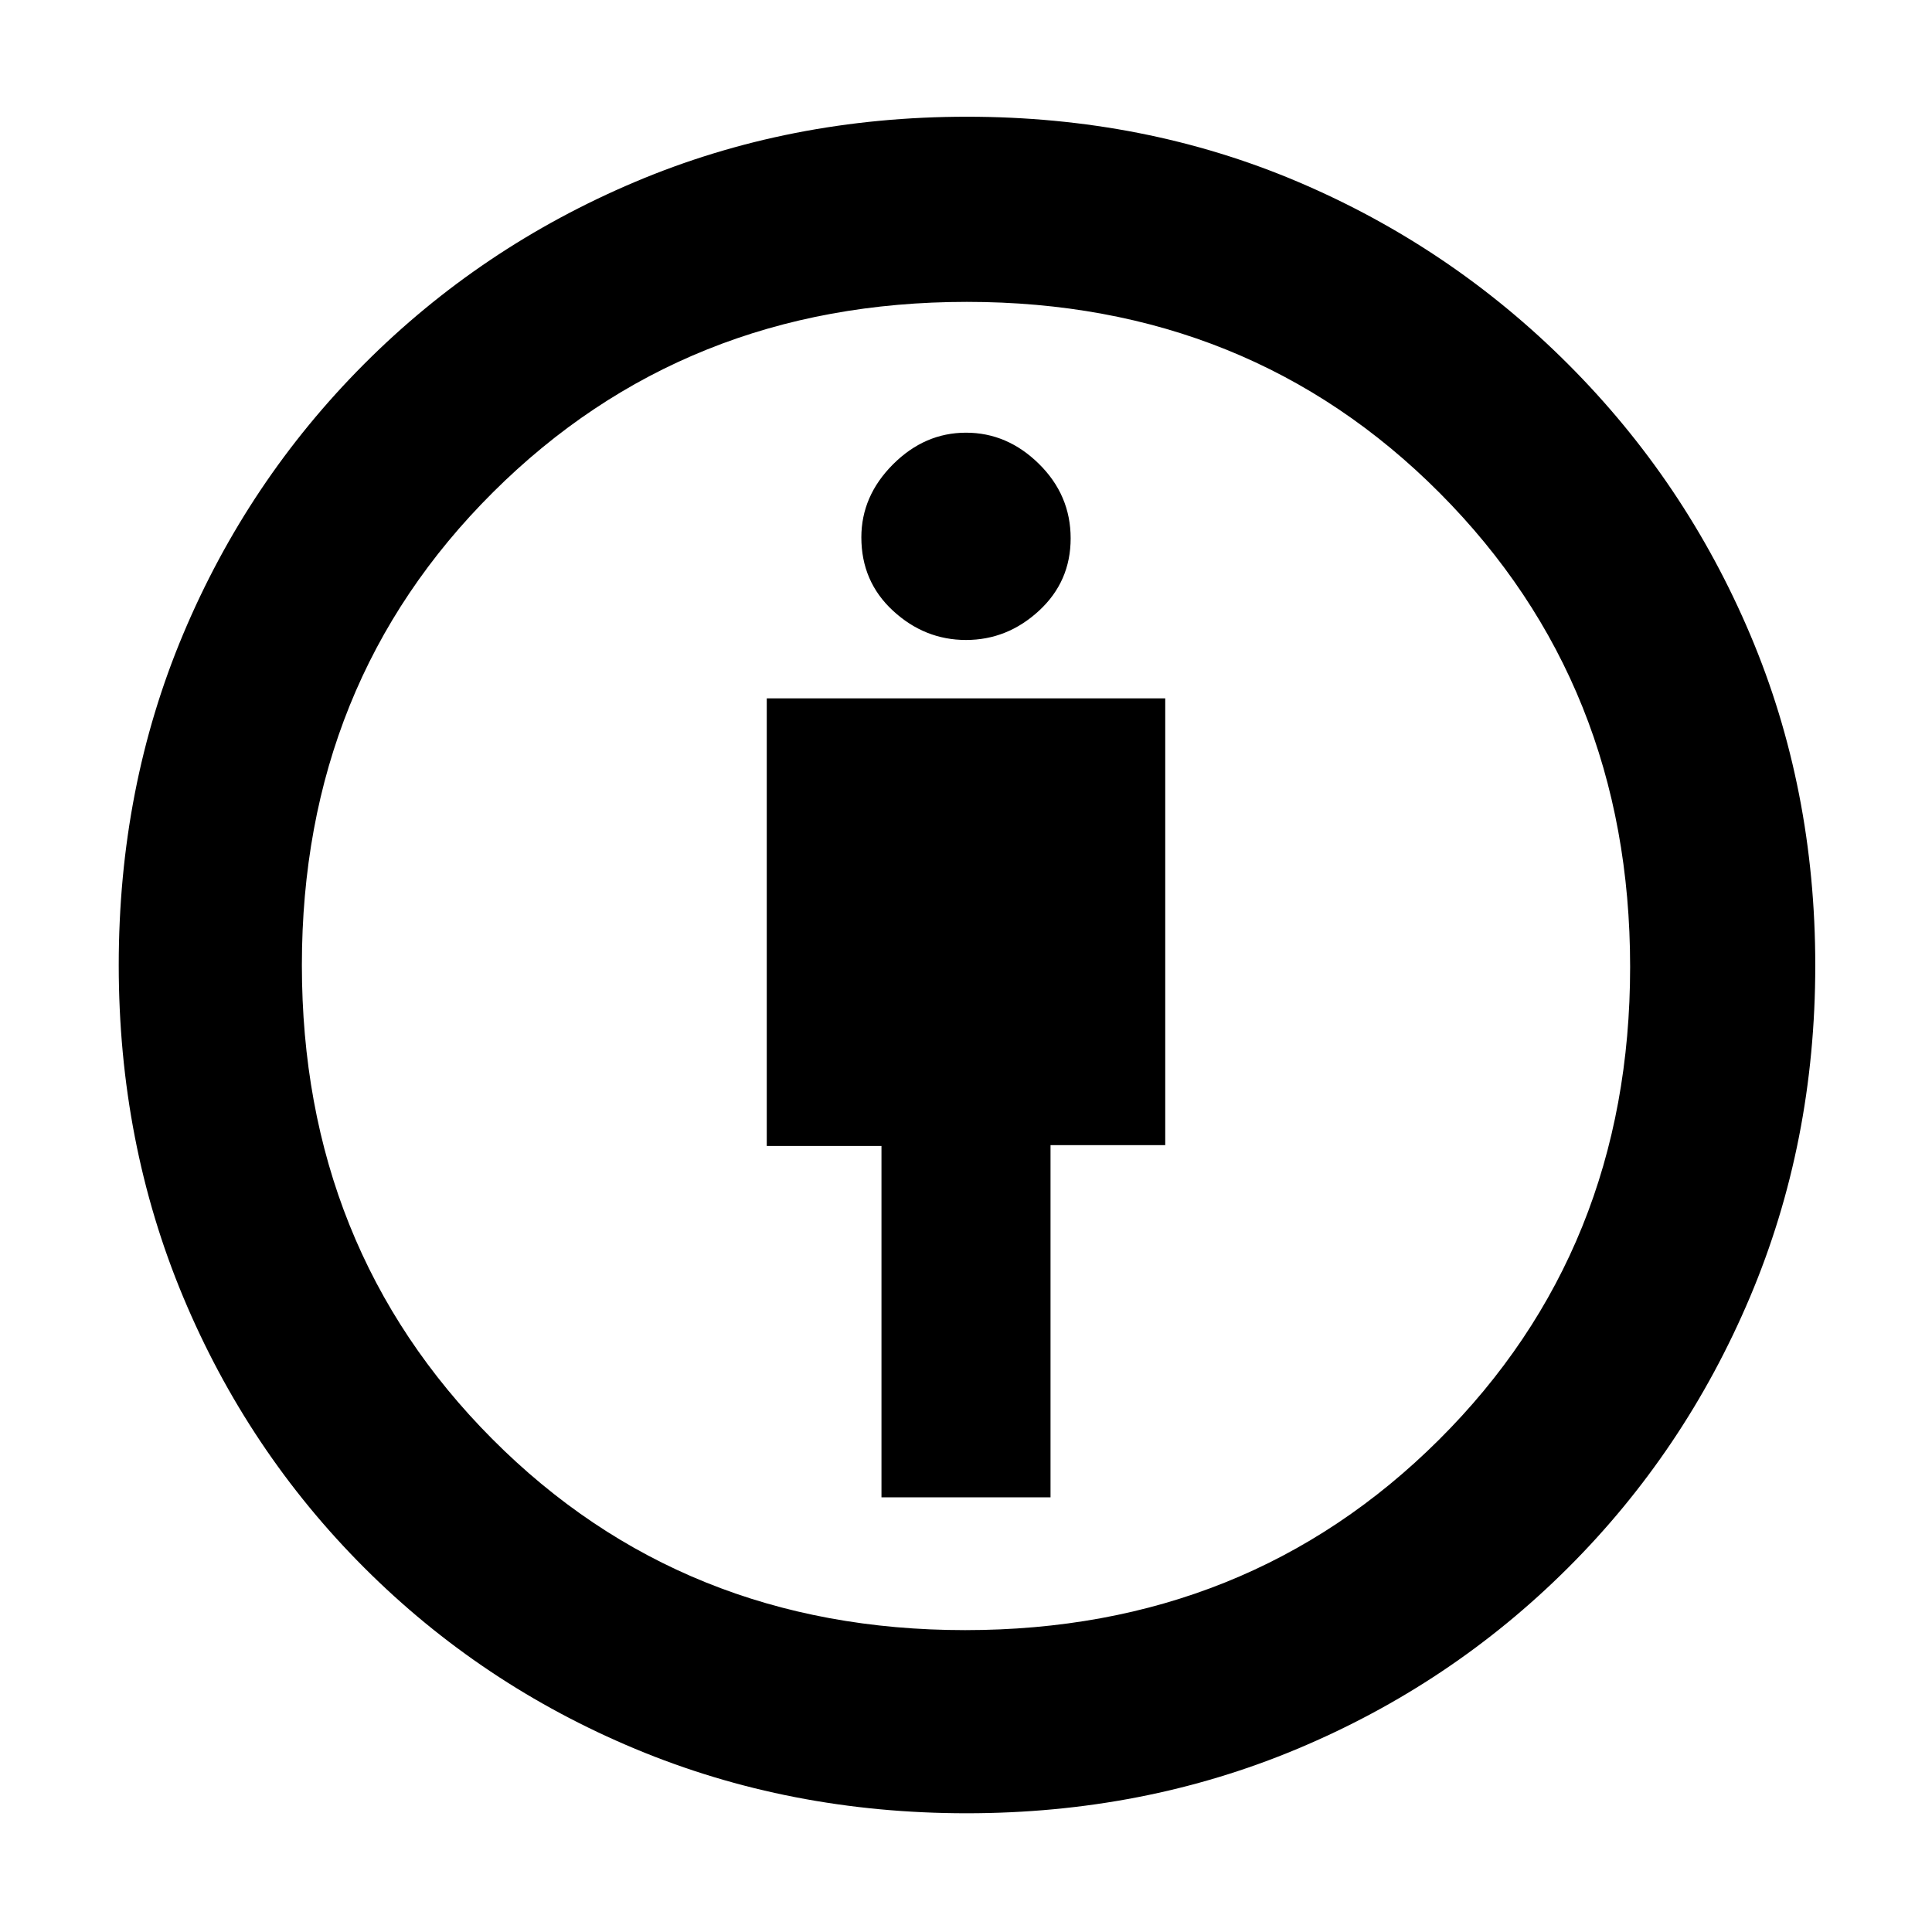 <svg xmlns="http://www.w3.org/2000/svg" height="48" viewBox="0 -960 960 960" width="48"><path d="M438-216h84v-175h57v-222H381v222.43h57V-216Zm42.3 157q-88.02 0-164.66-32T181-181q-58-58-90-134.59T59-480.47q0-88.26 32-164.39 32-76.14 89.87-134.19 57.87-58.05 134.54-90.5Q392.08-902 480.47-902q88.26 0 164.3 32.28t134.35 90.6q58.32 58.31 90.6 134.58Q902-568.28 902-480.3q0 88.11-32.45 164.84-32.45 76.72-90.5 134.59Q721-123 644.64-91 568.28-59 480.3-59Zm-.72-91Q620-150 715-244.58t95-235Q810-620 715.42-715t-235-95Q340-810 245-715.42t-95 235Q150-340 244.58-245t235 95Zm.42-492q20.53 0 36.27-14.52Q532-671.03 532-692.5t-15.73-36.98Q500.53-745 480-745t-36.27 15.73Q428-713.53 428-693q0 21.97 15.73 36.48Q459.47-642 480-642Zm0 162Z"/></svg>